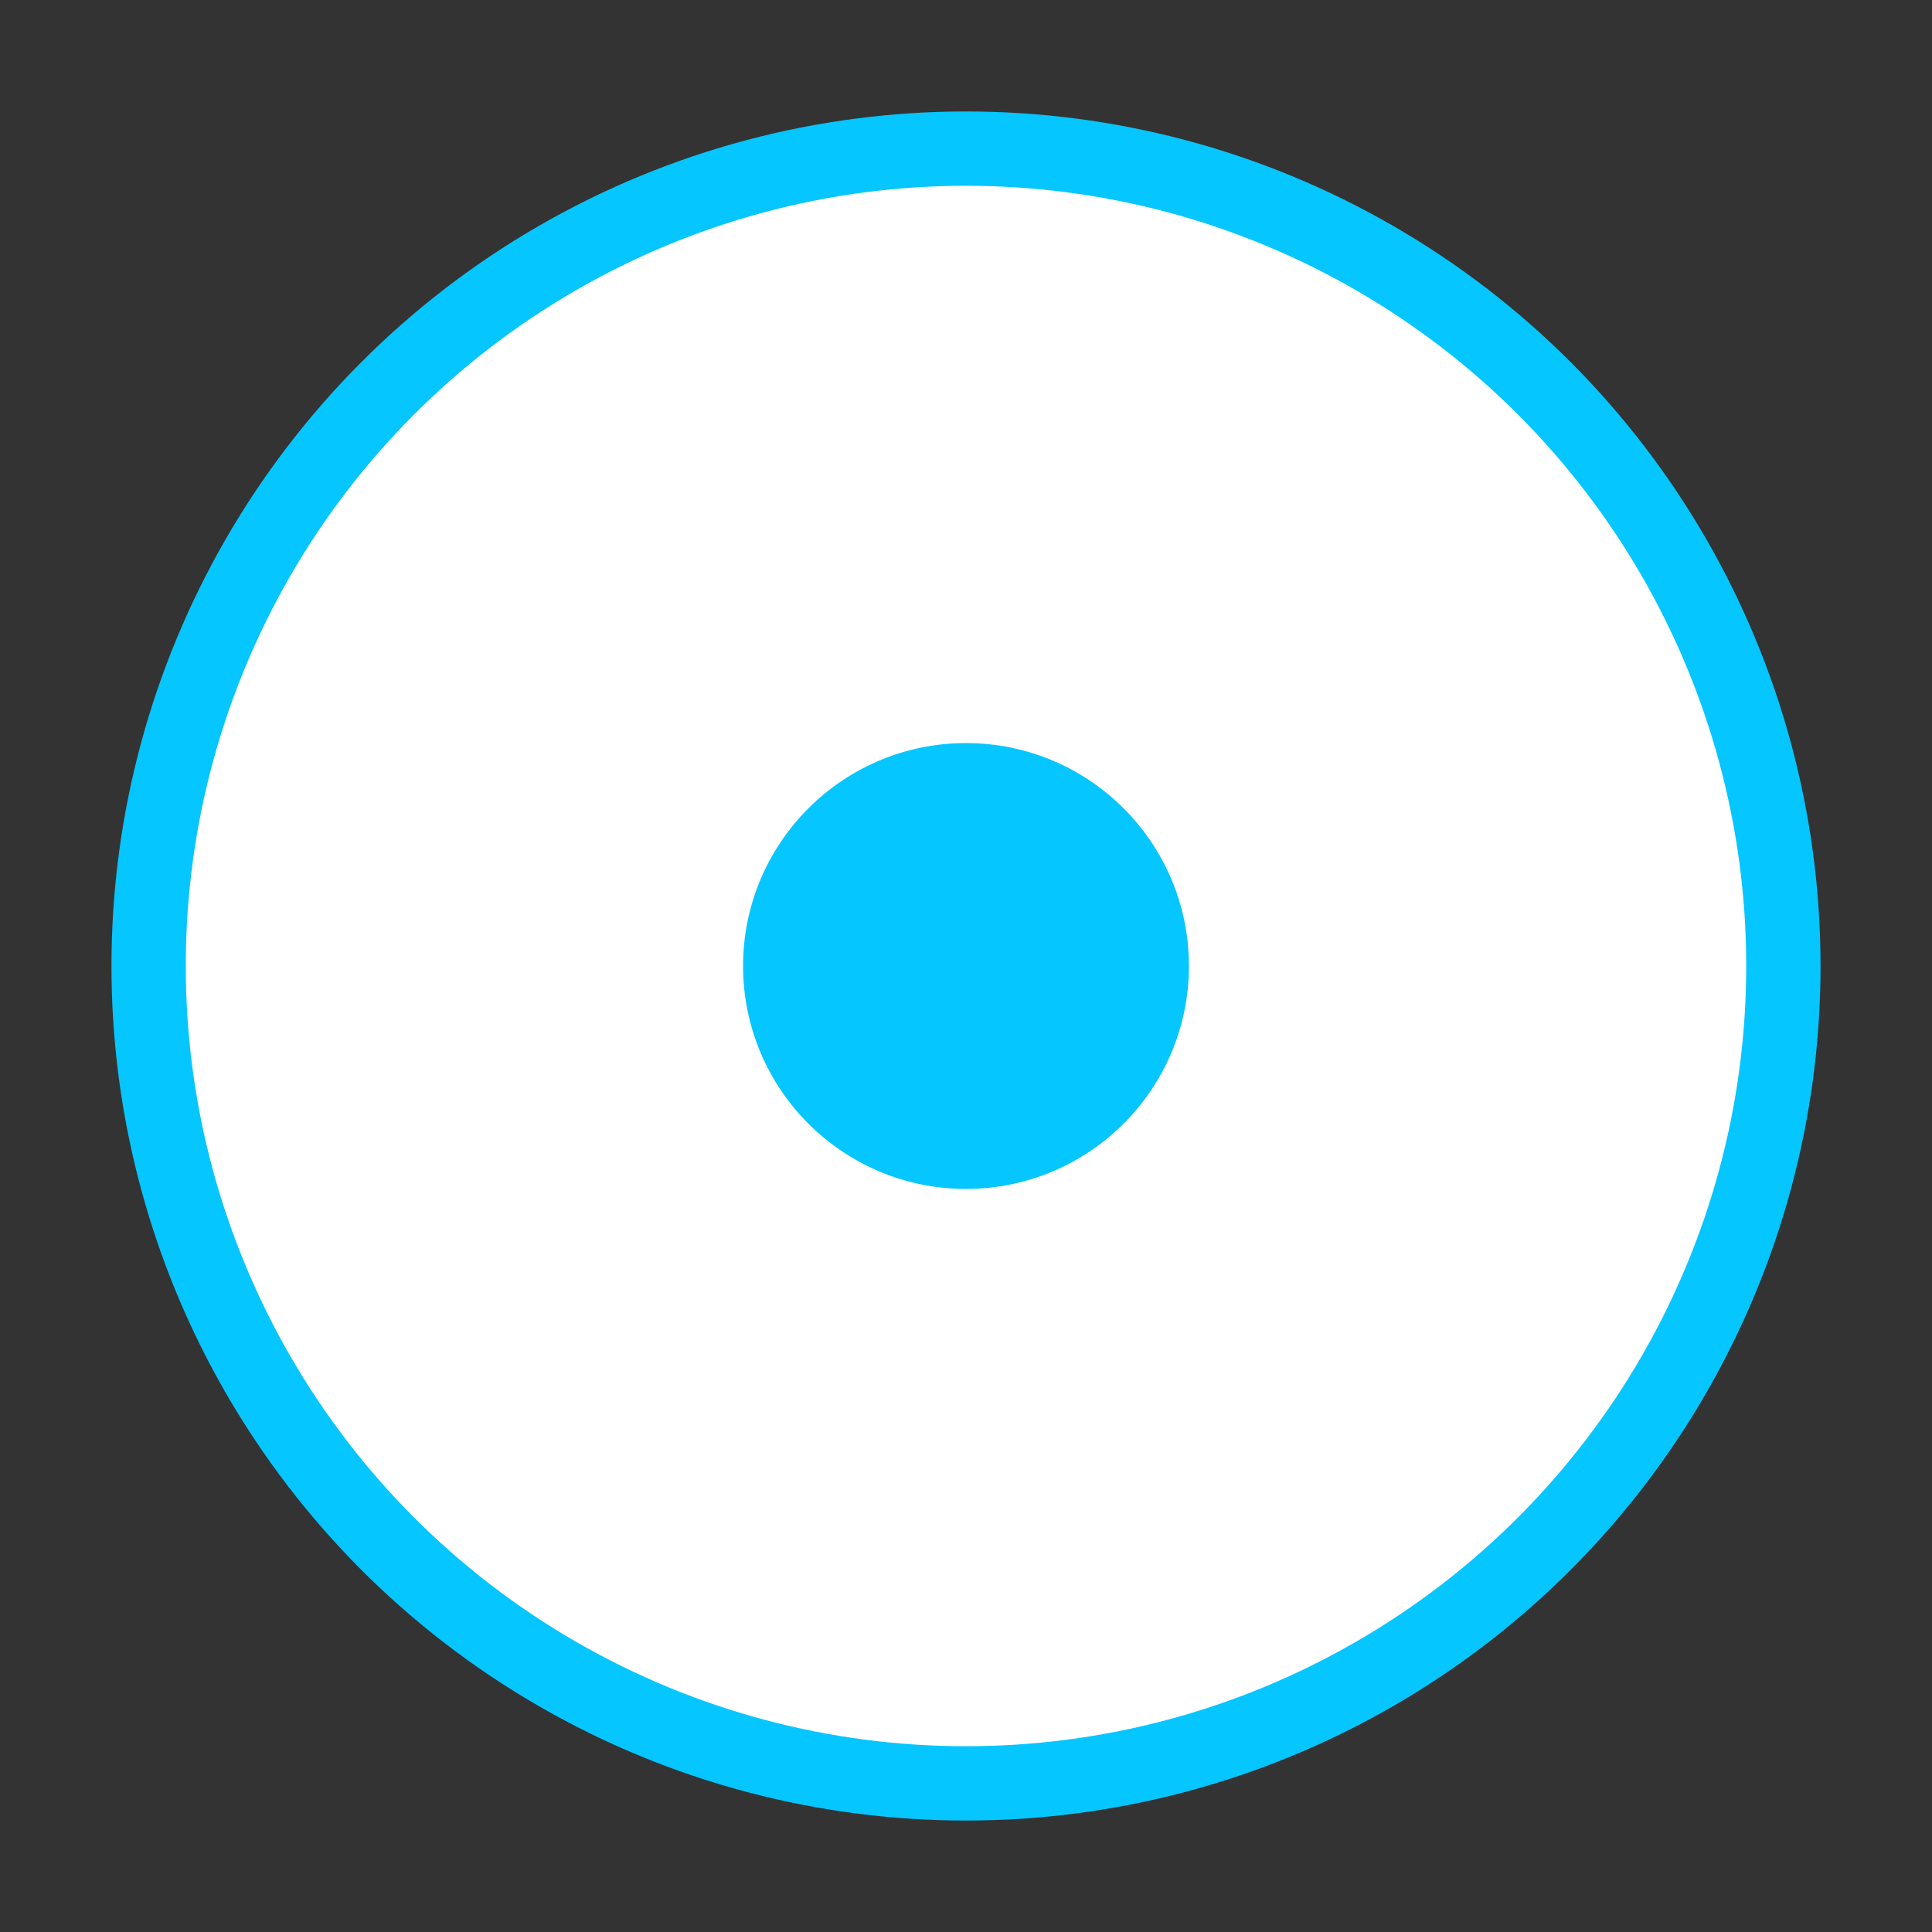 <?xml version="1.0" encoding="UTF-8"?>
<svg width="26px" height="26px" viewBox="0 0 26 26" version="1.1" xmlns="http://www.w3.org/2000/svg" xmlns:xlink="http://www.w3.org/1999/xlink">
    <rect x="0" y="0" width="26" height="26" fill="#333333" stroke="none"/>
    <!-- Generator: Sketch 53.1 (72631) - https://sketchapp.com -->
    <title>ico_product_home</title>
    <desc>Created with Sketch.</desc>
    <g id="ico_product_home" stroke="none" stroke-width="1" fill="none" fill-rule="evenodd">
        <g id="Group-2" transform="translate(2, 2)">
            <circle id="Oval-Copy" stroke="#05C6FF" fill="#FFFFFF" cx="11" cy="11" r="11"></circle>
            <circle id="Oval-Copy-2" fill="#05C6FF" cx="11" cy="11" r="3"></circle>
        </g>
    </g>
</svg>